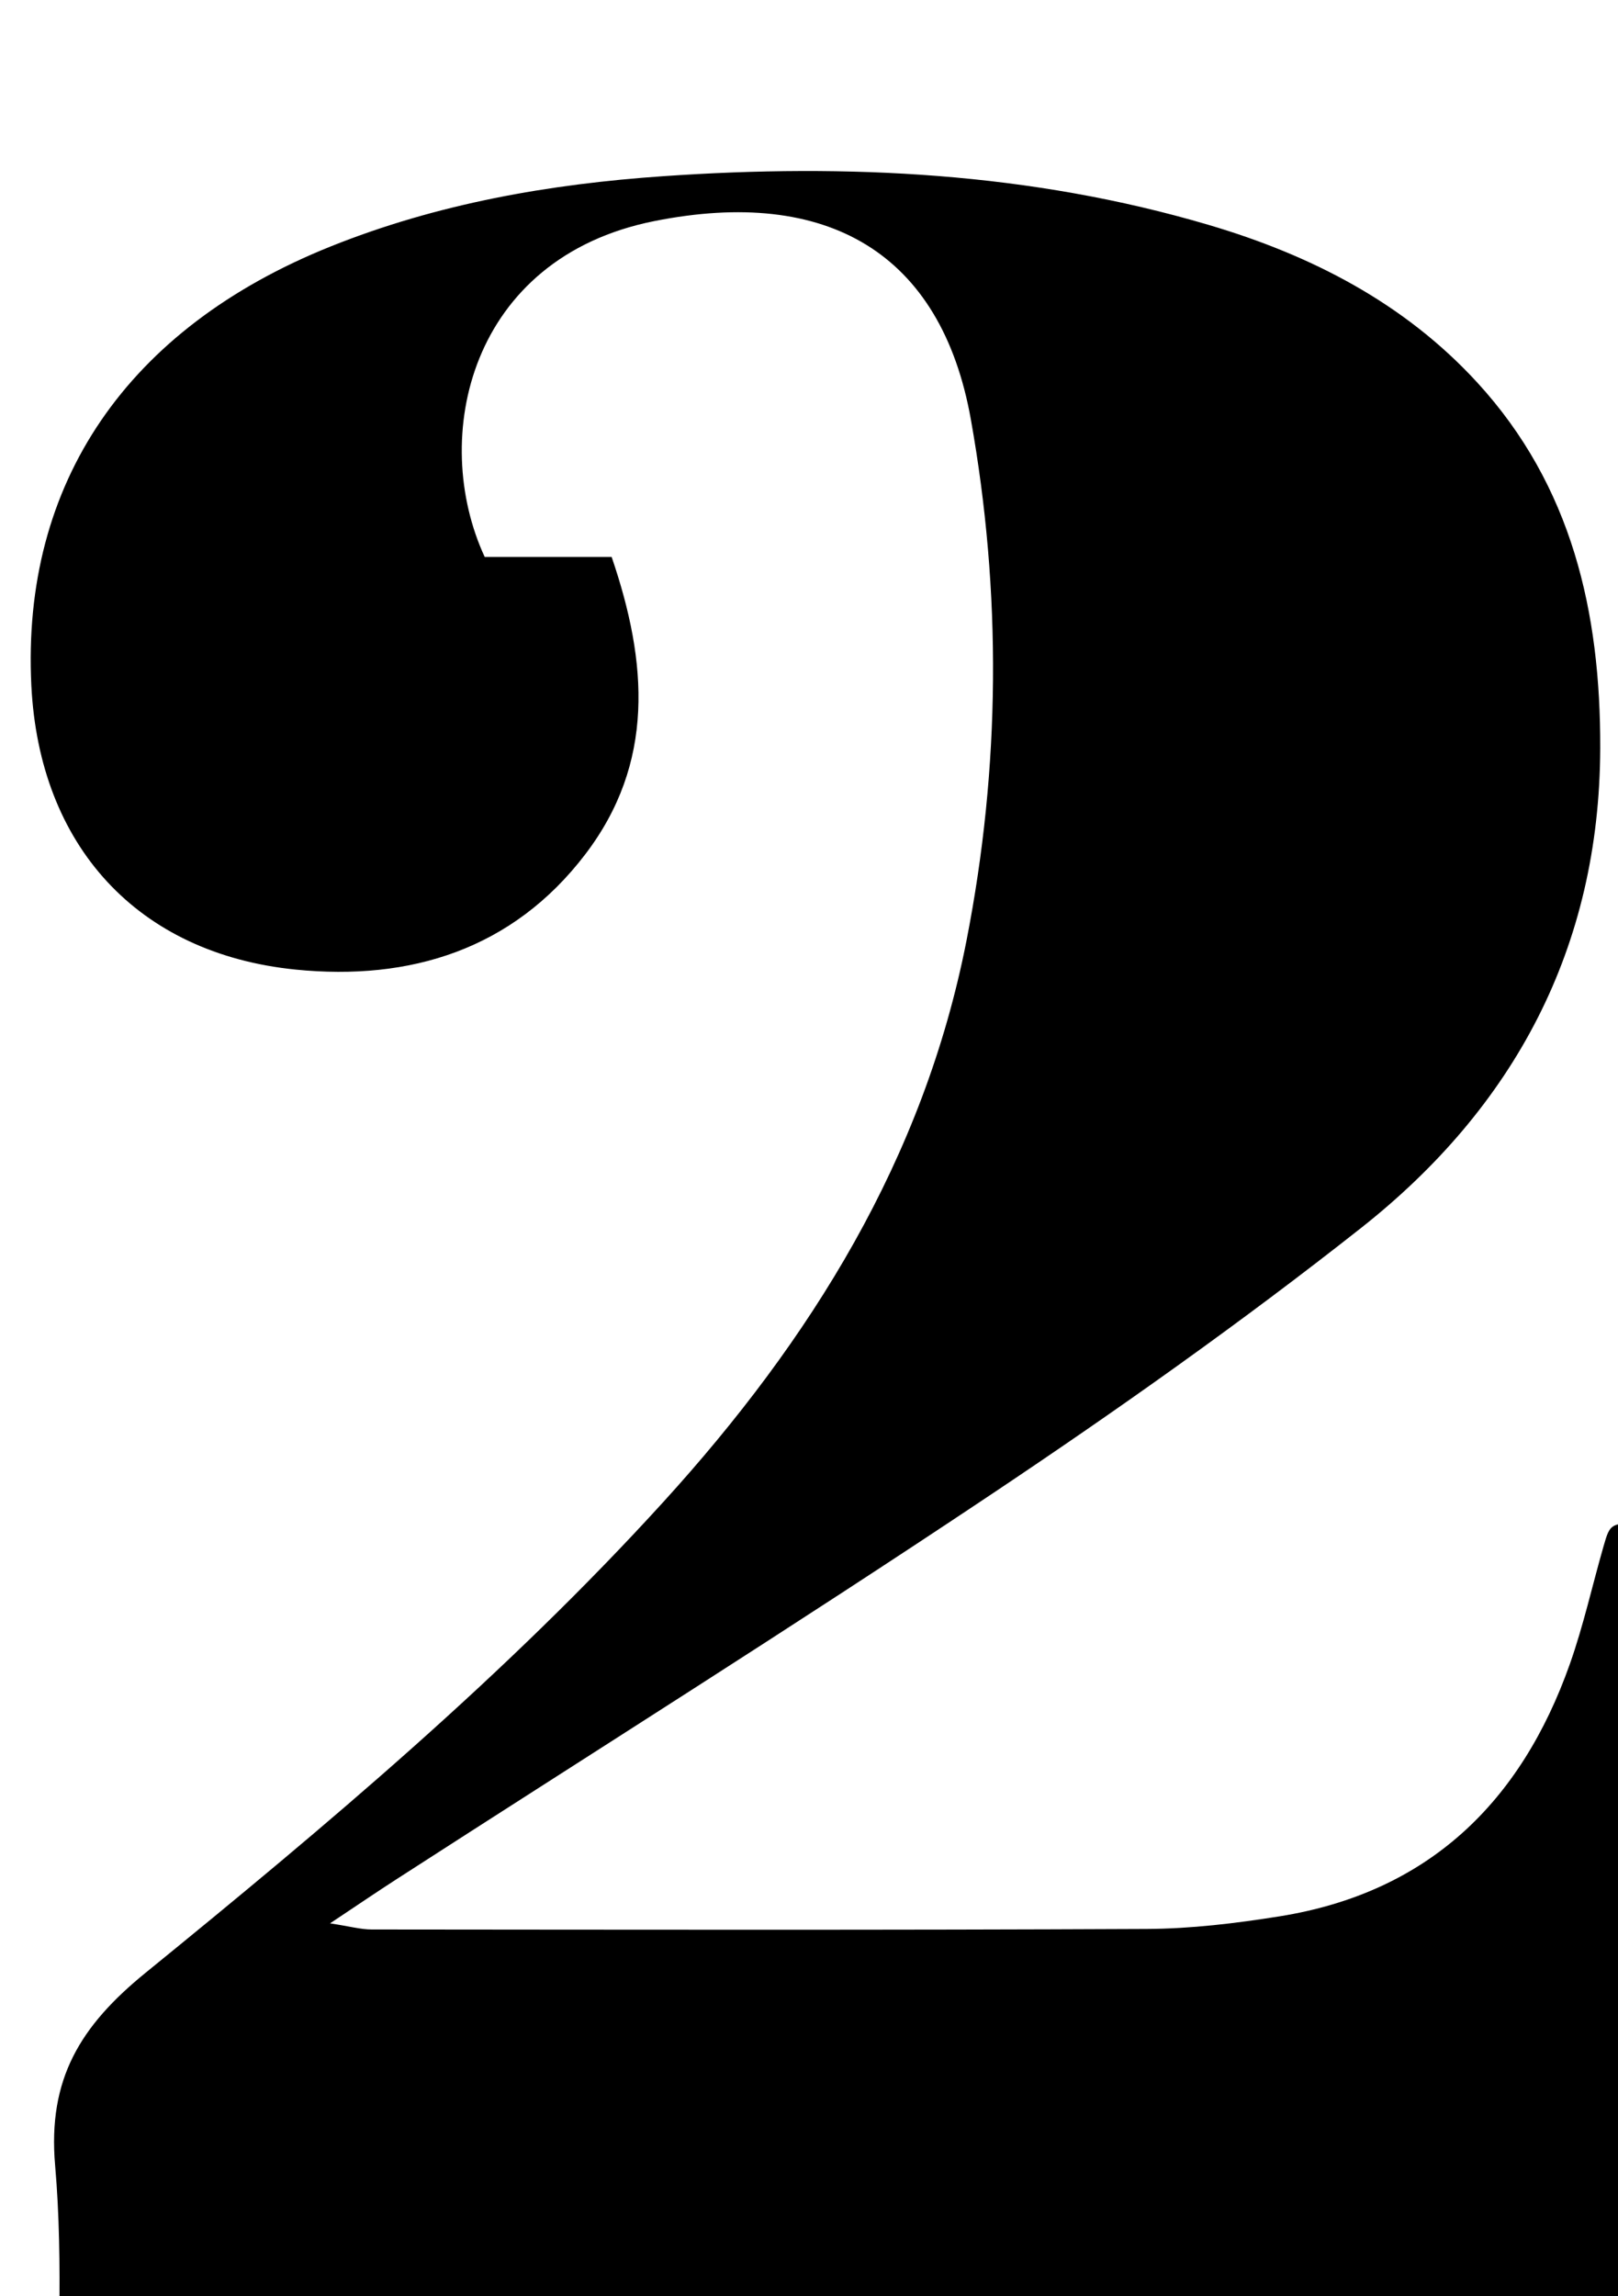 <?xml version="1.0" encoding="iso-8859-1"?>
<!-- Generator: Adobe Illustrator 25.2.1, SVG Export Plug-In . SVG Version: 6.00 Build 0)  -->
<svg version="1.1" xmlns="http://www.w3.org/2000/svg" xmlns:xlink="http://www.w3.org/1999/xlink" x="0px" y="0px"
	 viewBox="0 0 151.288 214.603" style="enable-background:new 0 0 151.288 214.603;" xml:space="preserve">
<g>
	<path d="M5.34,230.587c0-9.61,0.617-18.97-0.186-28.206c-0.703-8.093,2.369-13.049,8.465-18.008
		c16.922-13.767,33.668-27.807,48.409-44.002c13.787-15.147,24.35-32.062,28.348-52.49c3.17-16.198,3.29-32.508,0.399-48.695
		c-2.78-15.565-13.423-21.743-29.591-18.523c-17.294,3.444-21.025,20.243-15.863,31.391c3.754,0,7.706,0,11.869,0
		c3.392,9.906,4.048,19.265-2.474,27.803c-6.795,8.896-16.385,11.832-27.065,10.763C12.809,89.131,3.674,79.001,2.932,64.08
		c-0.941-18.921,8.949-33.409,27.979-41.043c9.998-4.011,20.461-5.837,31.135-6.572c17.226-1.187,34.303-0.364,50.974,4.558
		c9.561,2.823,18.281,7.285,25.116,14.737c8.852,9.652,11.527,21.453,11.49,34.161c-0.054,18.666-8.04,33.551-22.378,44.858
		c-11.228,8.855-22.95,17.135-34.849,25.077c-18.281,12.203-36.904,23.896-55.377,35.812c-1.792,1.156-3.555,2.359-6.16,4.091
		c1.855,0.283,2.867,0.571,3.879,0.572c24.166,0.02,48.332,0.065,72.497-0.049c4.137-0.02,8.305-0.524,12.398-1.178
		c13.889-2.219,22.561-10.625,27.146-23.571c1.273-3.595,2.1-7.347,3.155-11.02c0.636-2.212,0.656-2.206,4.221-2.134
		c-1.094,29.272-2.188,58.535-3.298,88.207C102.492,230.587,54.268,230.587,5.34,230.587z"/>
</g>
</svg>
